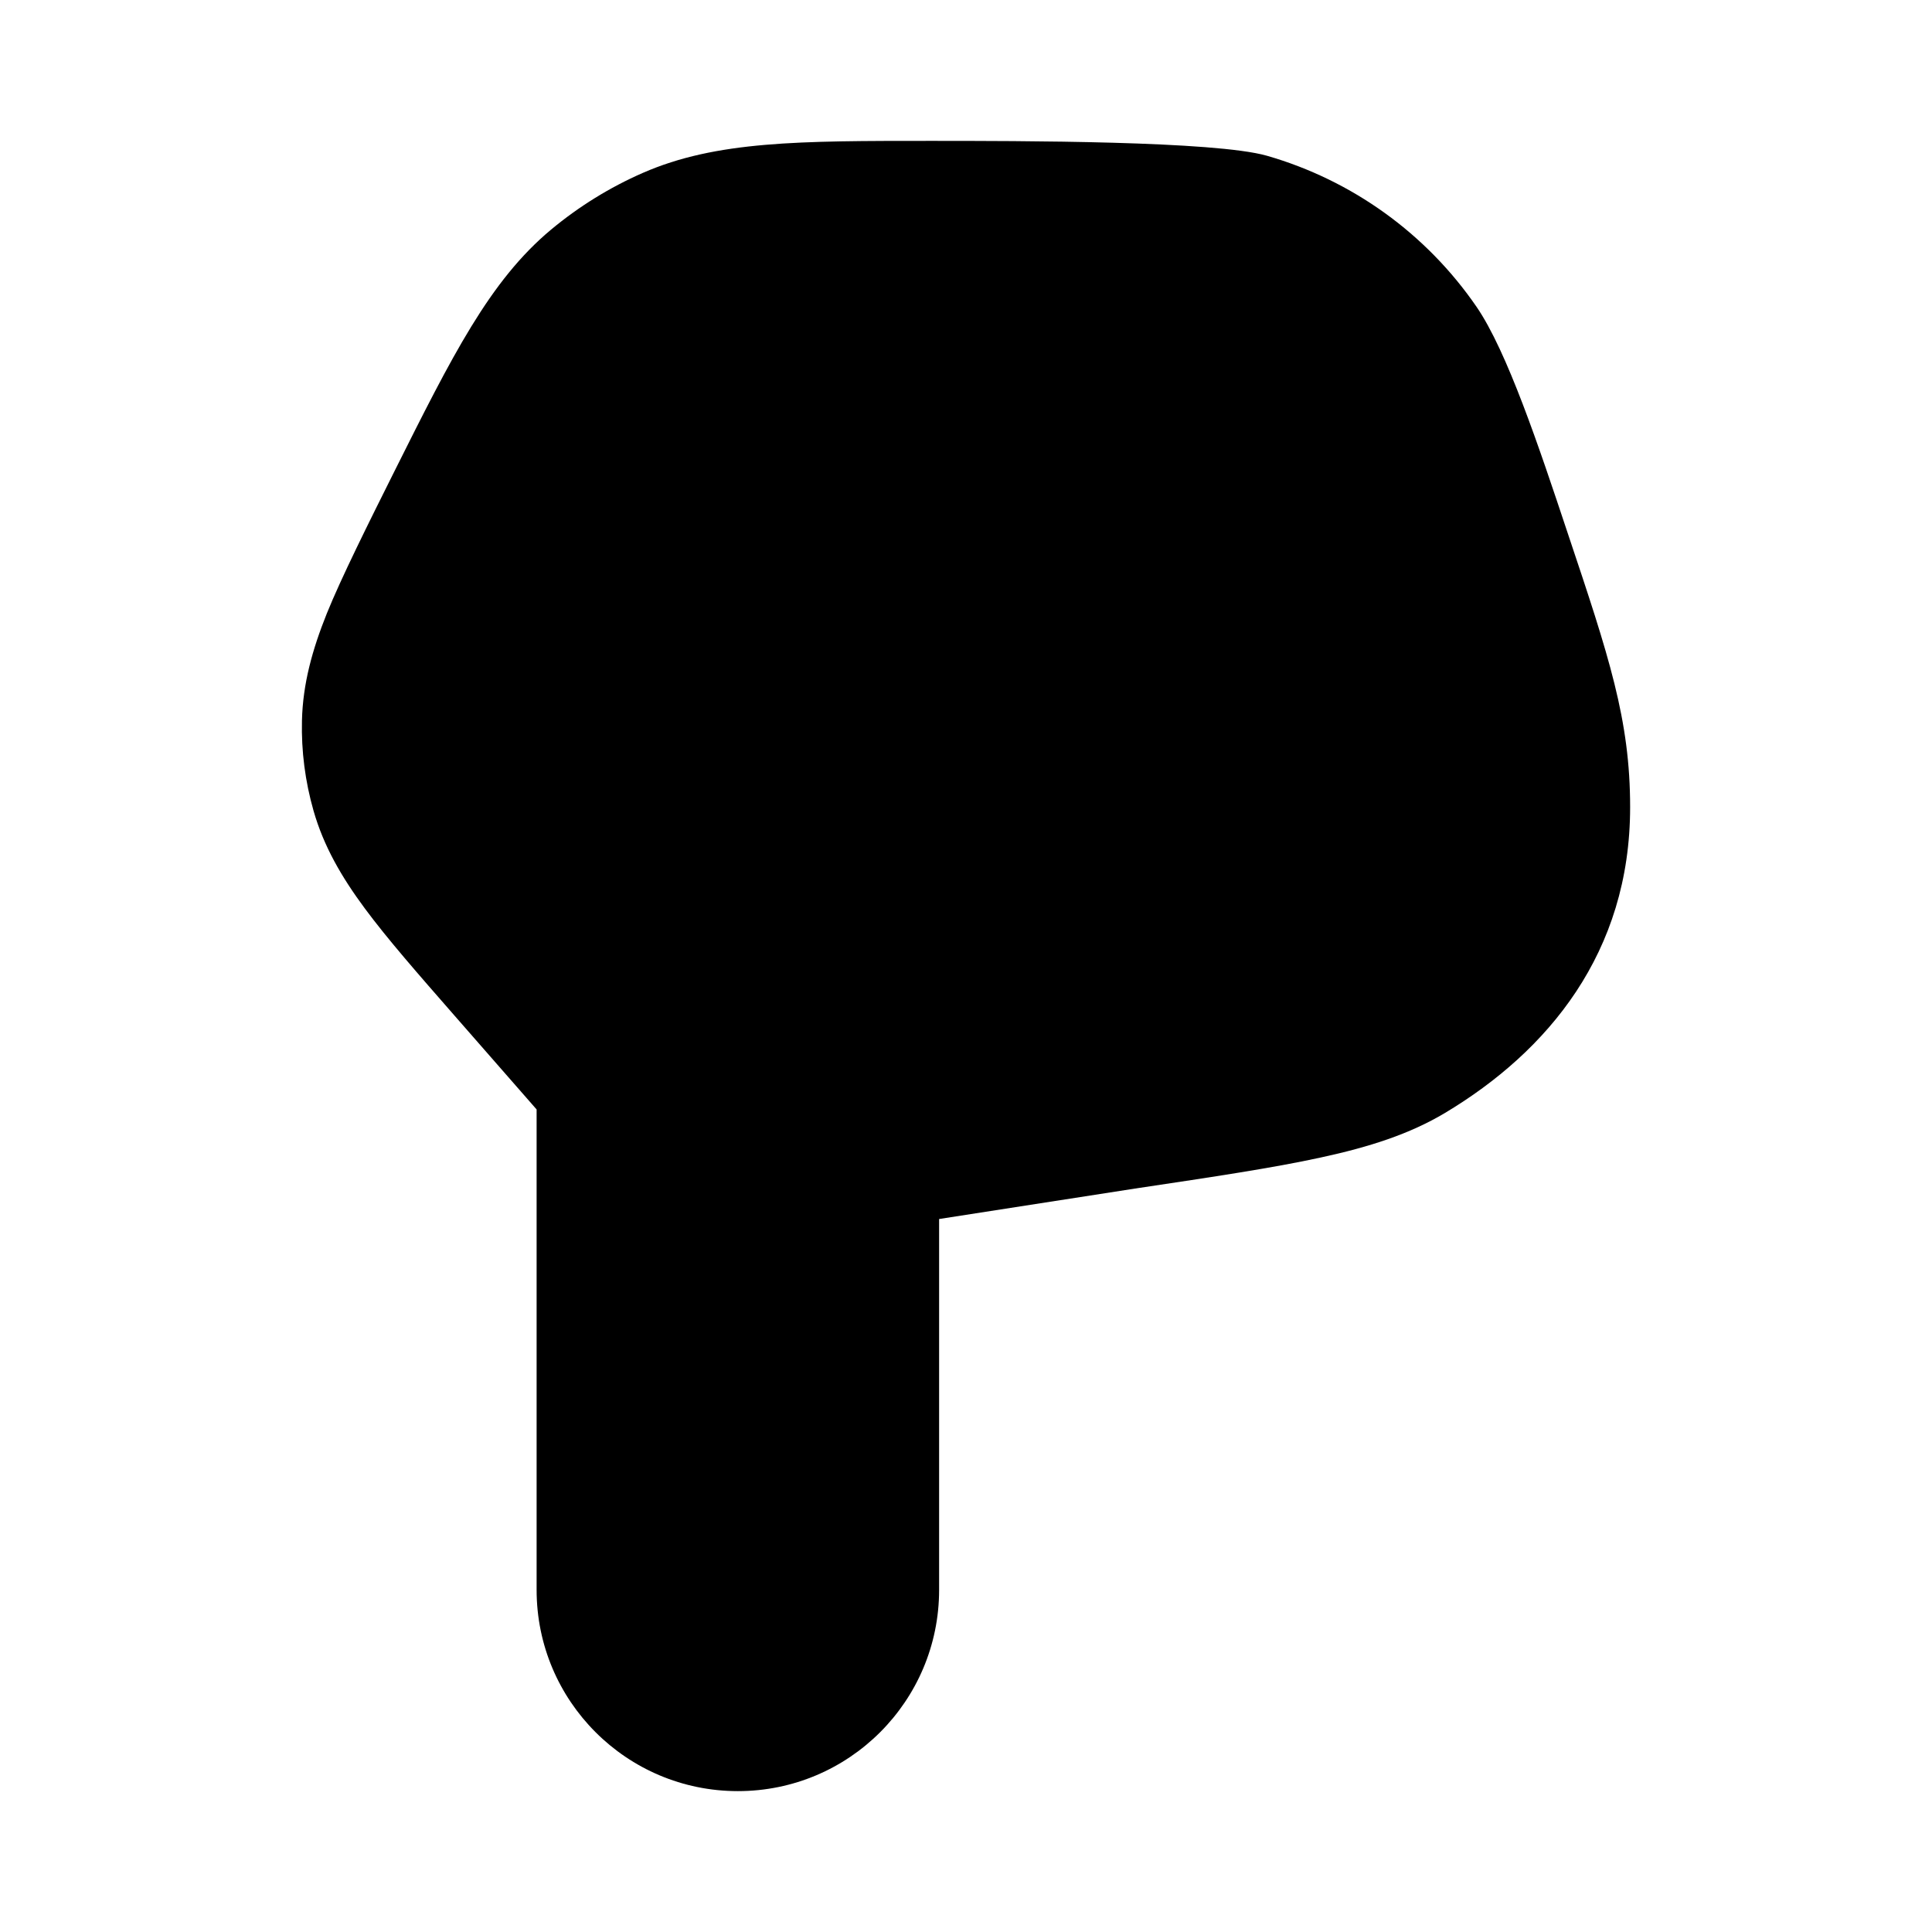 <svg width="24" height="24" viewBox="0 0 24 24" xmlns="http://www.w3.org/2000/svg">
    <path d="M6.666 13.782L6.666 19.75C6.666 21.131 7.785 22.25 9.166 22.25C10.547 22.25 11.666 21.131 11.666 19.75V15.143L14.104 14.764L14.108 14.764L14.131 14.76C15.073 14.619 15.816 14.508 16.407 14.379C17.008 14.249 17.509 14.089 17.951 13.825C19.228 13.06 20.25 11.837 20.25 10.027C20.25 8.94 19.988 8.156 19.473 6.618C19.119 5.555 18.722 4.364 18.342 3.811C17.718 2.903 16.798 2.24 15.739 1.935C15.094 1.75 12.674 1.75 11.554 1.75C9.939 1.75 8.897 1.749 7.985 2.148C7.574 2.328 7.191 2.565 6.846 2.852C6.082 3.489 5.617 4.421 4.894 5.866C4.582 6.49 4.237 7.182 4.061 7.618C3.879 8.071 3.762 8.494 3.751 8.952C3.742 9.331 3.791 9.708 3.895 10.072C4.021 10.512 4.241 10.892 4.532 11.285C4.811 11.662 5.186 12.09 5.645 12.615L6.666 13.782Z"/>
</svg>
